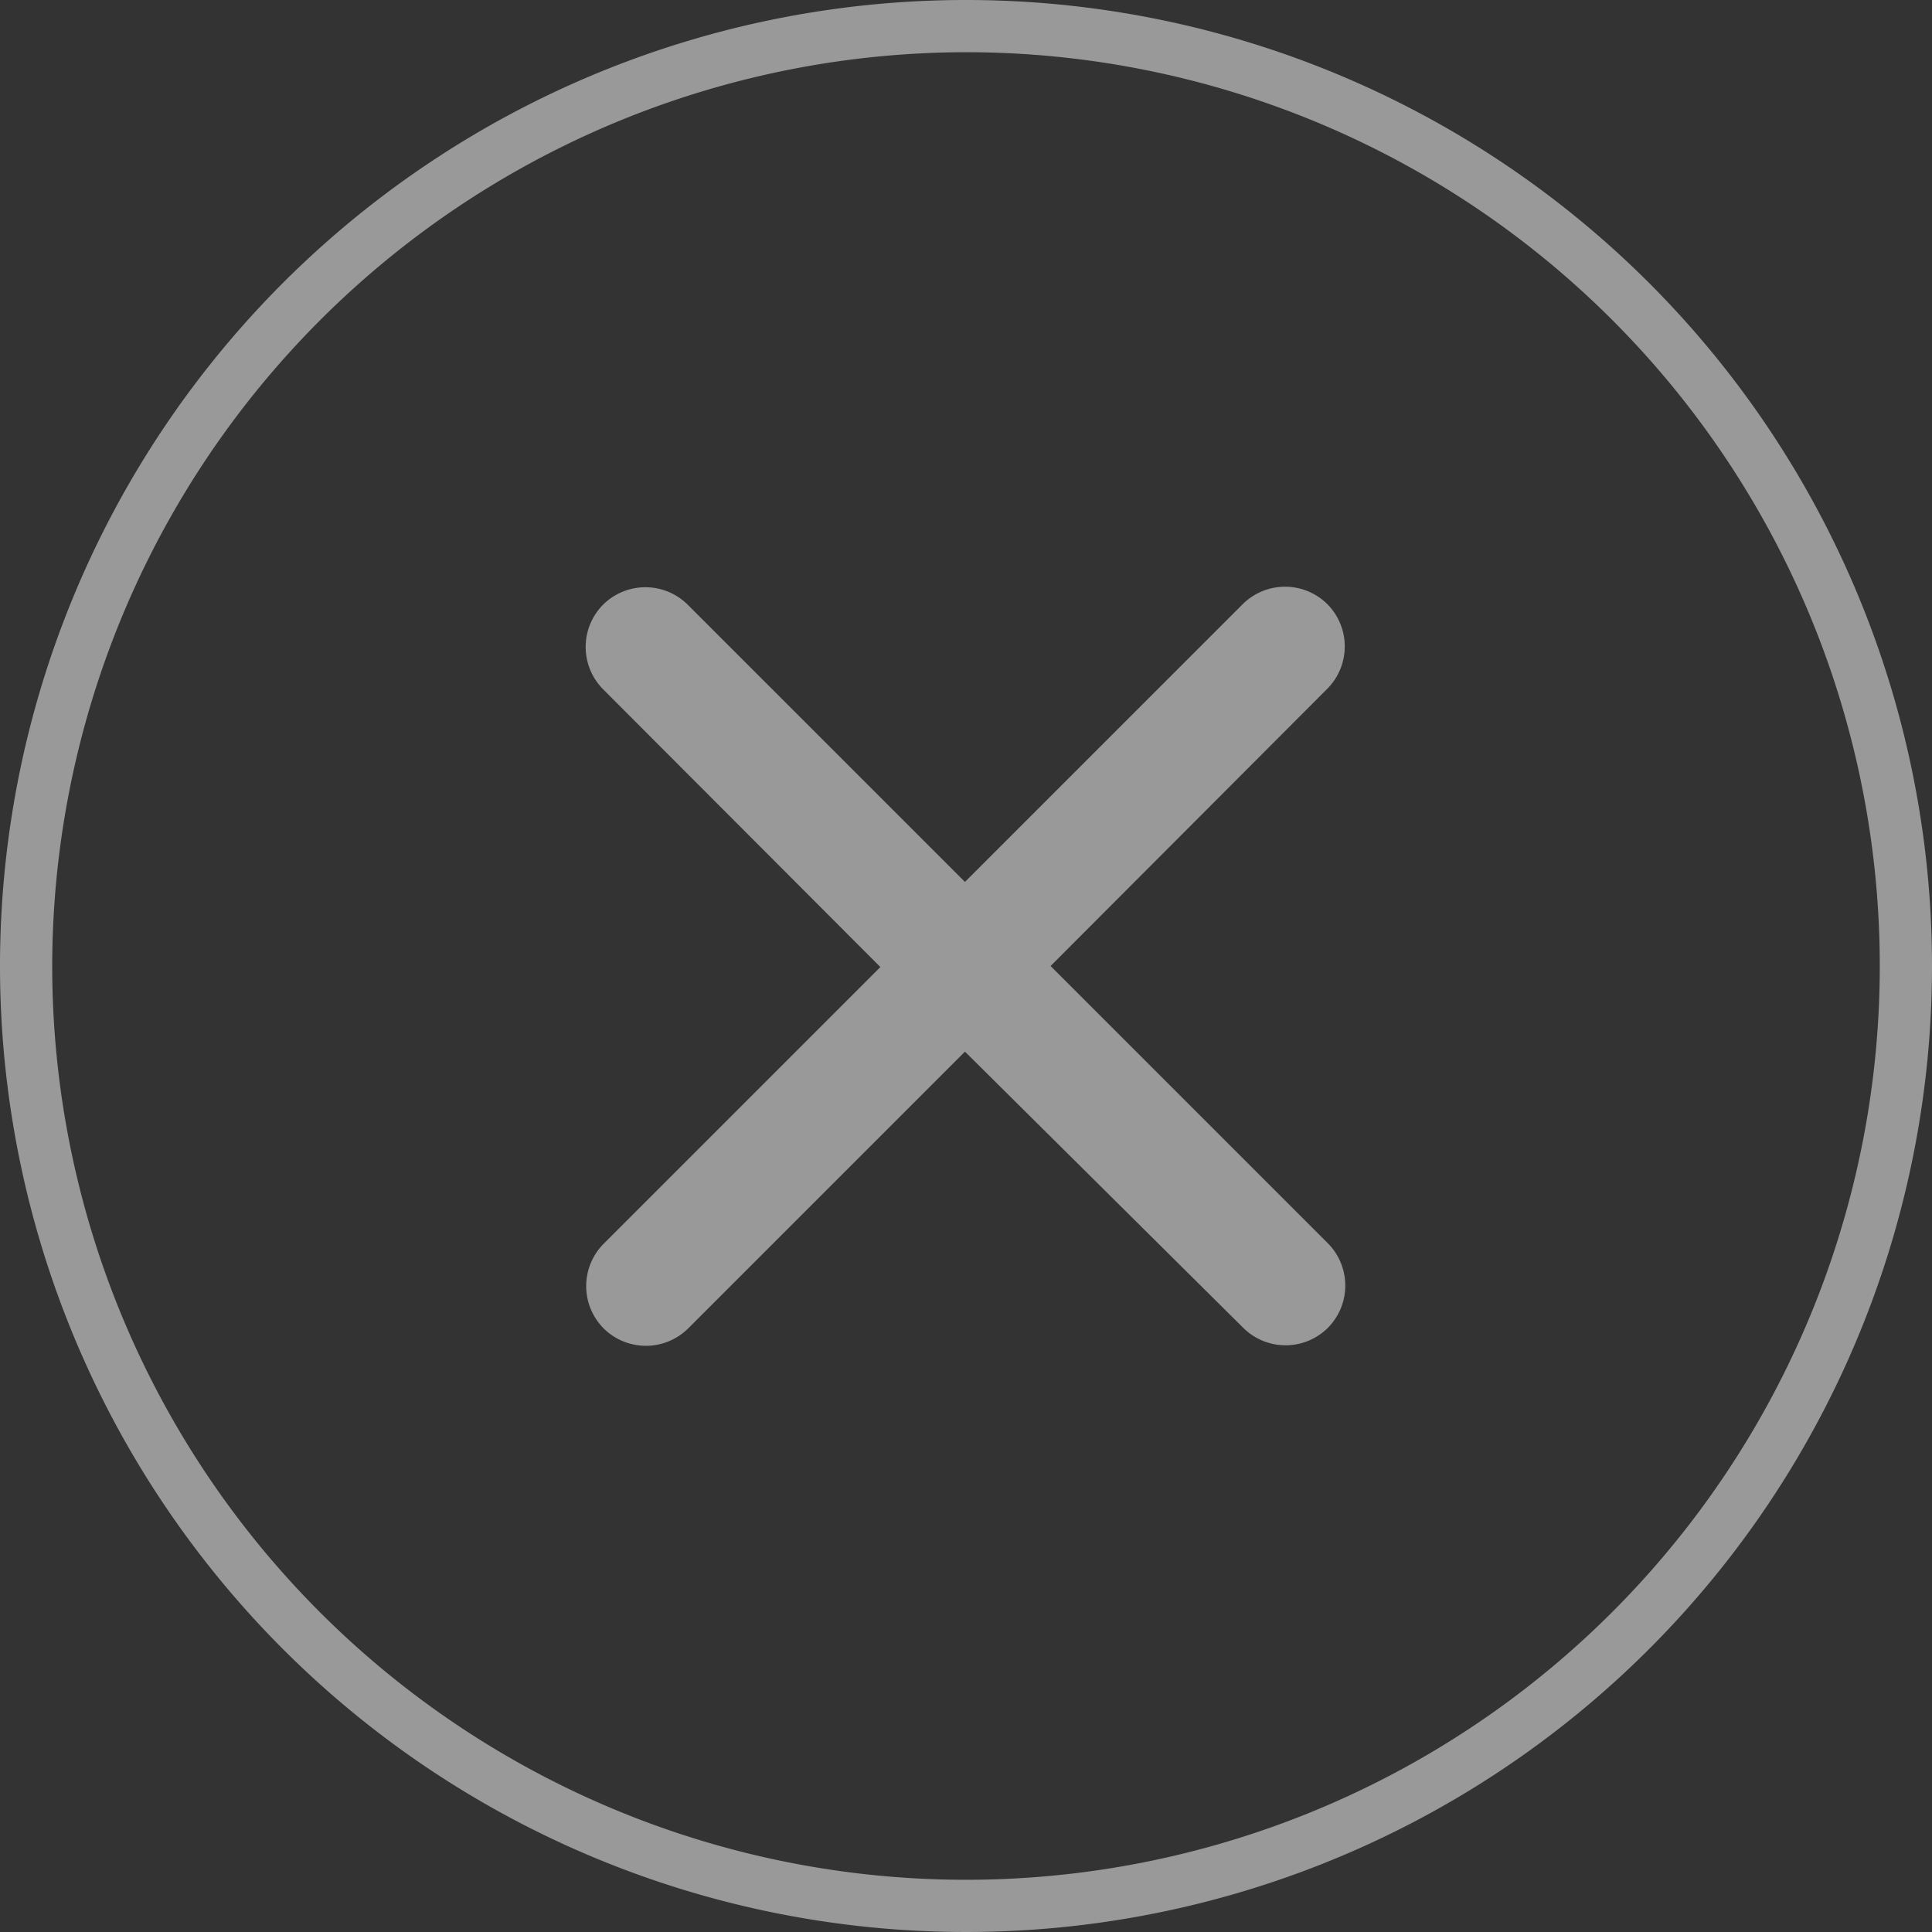 <svg xmlns="http://www.w3.org/2000/svg" xmlns:xlink="http://www.w3.org/1999/xlink" viewBox="0 0 37 37"><rect x="0" y="0" width="37" height="37" fill="#333333" stroke="none"/><defs><style>.cls-1{fill:none;}.cls-2{isolation:isolate;}.cls-3{clip-path:url(#clip-path);}.cls-4{opacity:0.7;}.cls-5{clip-path:url(#clip-path-2);}.cls-6{mix-blend-mode:soft-light;}.cls-7{fill:#fff;}.cls-8{clip-path:url(#clip-path-3);}.cls-9{clip-path:url(#clip-path-4);}.cls-10{fill:url(#radial-gradient);}.cls-11{fill:#999;}</style><clipPath id="clip-path"><rect class="cls-1" x="-1018.39" y="-803.35" width="1920" height="530"/></clipPath><clipPath id="clip-path-2"><rect class="cls-1" x="-1018.39" y="-1152" width="1920" height="1080"/></clipPath><clipPath id="clip-path-3"><polyline class="cls-1" points="-516.94 -182.56 -372.6 -99.22 -372.6 67.45 -516.94 150.78 -661.27 67.45 -661.27 -99.22 -516.94 -182.56"/></clipPath><clipPath id="clip-path-4"><polygon class="cls-1" points="-516.94 -181.12 -660.04 -98.5 -660.04 66.73 -516.94 149.35 -373.84 66.73 -373.84 -98.5 -516.94 -181.12 -516.94 -181.12"/></clipPath><radialGradient id="radial-gradient" cx="443.79" cy="356.43" r="1148.85" gradientUnits="userSpaceOnUse"><stop offset="0" stop-color="#fff8da"/><stop offset="0.4" stop-color="#ffe264"/><stop offset="1" stop-color="#fc9200"/></radialGradient></defs><title>delete card</title><g class="cls-2"><g id="Layer_1" data-name="Layer 1"><g class="cls-3"><g class="cls-4"><g class="cls-5"><g class="cls-6"><rect class="cls-7" x="-1059.43" y="-1241.8" width="2002.1" height="1261.89"/></g></g></g></g><g class="cls-8"><g class="cls-9"><rect class="cls-10" x="-732.32" y="-305.13" width="2352.22" height="1323.12"/></g></g><path class="cls-11" d="M18.5,1A17.5,17.5,0,1,1,1,18.5,17.52,17.52,0,0,1,18.5,1m0-1A18.5,18.5,0,1,0,37,18.5,18.5,18.5,0,0,0,18.5,0Z"/><path class="cls-11" d="M18.48,20.14l-5.3,5.3a1.15,1.15,0,0,1-1.62,0h0a1.15,1.15,0,0,1,0-1.62l5.3-5.3L11.55,13.2a1.15,1.15,0,0,1,0-1.62l0,0a1.15,1.15,0,0,1,1.62,0l5.31,5.31,5.32-5.32a1.15,1.15,0,0,1,1.62,0h0a1.15,1.15,0,0,1,0,1.62L20.12,18.5l5.31,5.31a1.15,1.15,0,0,1,0,1.62l0,0a1.15,1.15,0,0,1-1.62,0Z"/></g></g></svg>